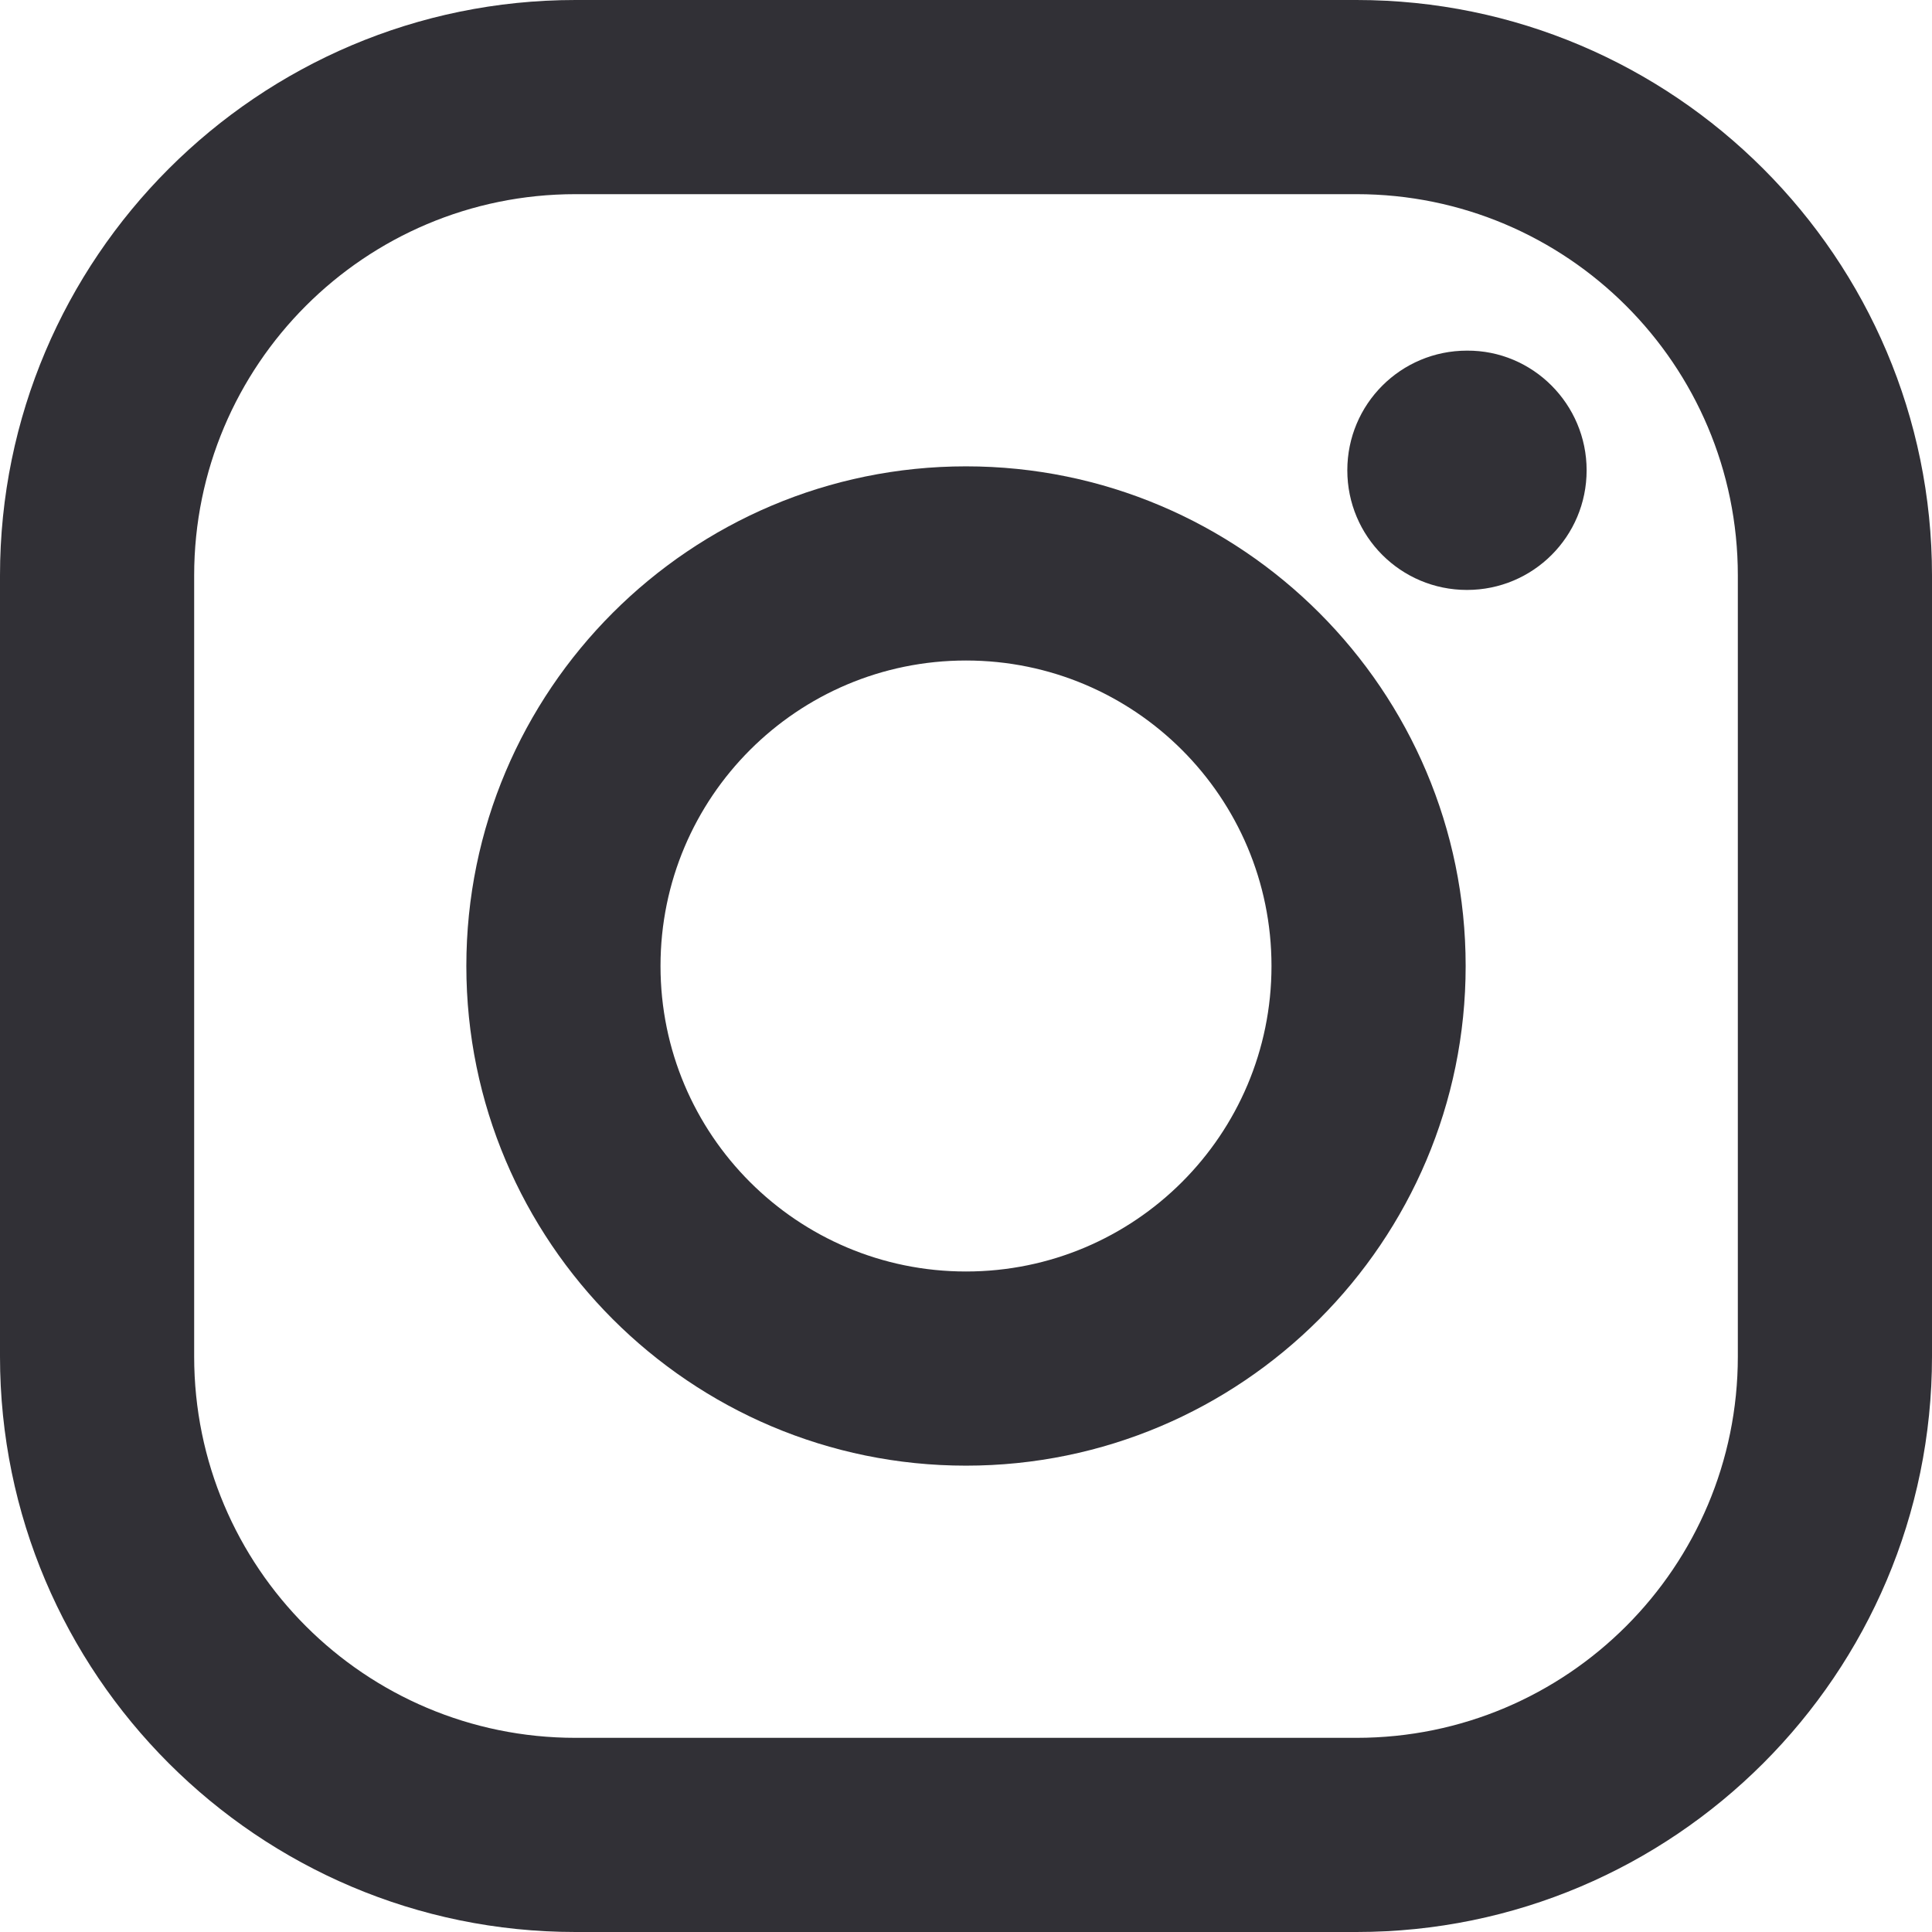 <?xml version="1.0" encoding="utf-8"?>
<!-- Generator: Adobe Illustrator 22.0.1, SVG Export Plug-In . SVG Version: 6.00 Build 0)  -->
<svg version="1.1" id="Layer_1" xmlns="http://www.w3.org/2000/svg" xmlns:xlink="http://www.w3.org/1999/xlink" x="0px" y="0px"
	 viewBox="0 0 440.8 440.8" style="enable-background:new 0 0 440.8 440.8;" xml:space="preserve">
<style type="text/css">
	.st0{fill:#313036;}
</style>
<path class="st0" d="M309.5,0H131.3C58.9,0,0,58.9,0,131.3v178.2c0,72.4,58.9,131.3,131.3,131.3h178.2
	c72.4,0,131.3-58.9,131.3-131.3V131.3C440.8,58.9,381.9,0,309.5,0L309.5,0z M396.5,309.5c0,48-38.9,87-87,87H131.3
	c-48,0-87-38.9-87-87V131.3c0-48,38.9-87,87-87h178.2c48,0,87,38.9,87,87V309.5z"/>
<path class="st0" d="M220.4,106.4c-62.9,0-114,51.1-114,114s51.1,114,114,114s114-51.1,114-114S283.3,106.4,220.4,106.4L220.4,106.4
	z M220.4,290.1c-38.5,0-69.7-31.2-69.7-69.7s31.2-69.7,69.7-69.7s69.7,31.2,69.7,69.7C290.1,258.9,258.9,290.1,220.4,290.1
	L220.4,290.1z"/>
<path class="st0" d="M362,107.3c0,15.1-12.2,27.3-27.3,27.3c-15.1,0-27.3-12.2-27.3-27.3S319.6,80,334.7,80
	C349.7,79.9,362,92.2,362,107.3L362,107.3z"/>
</svg>
